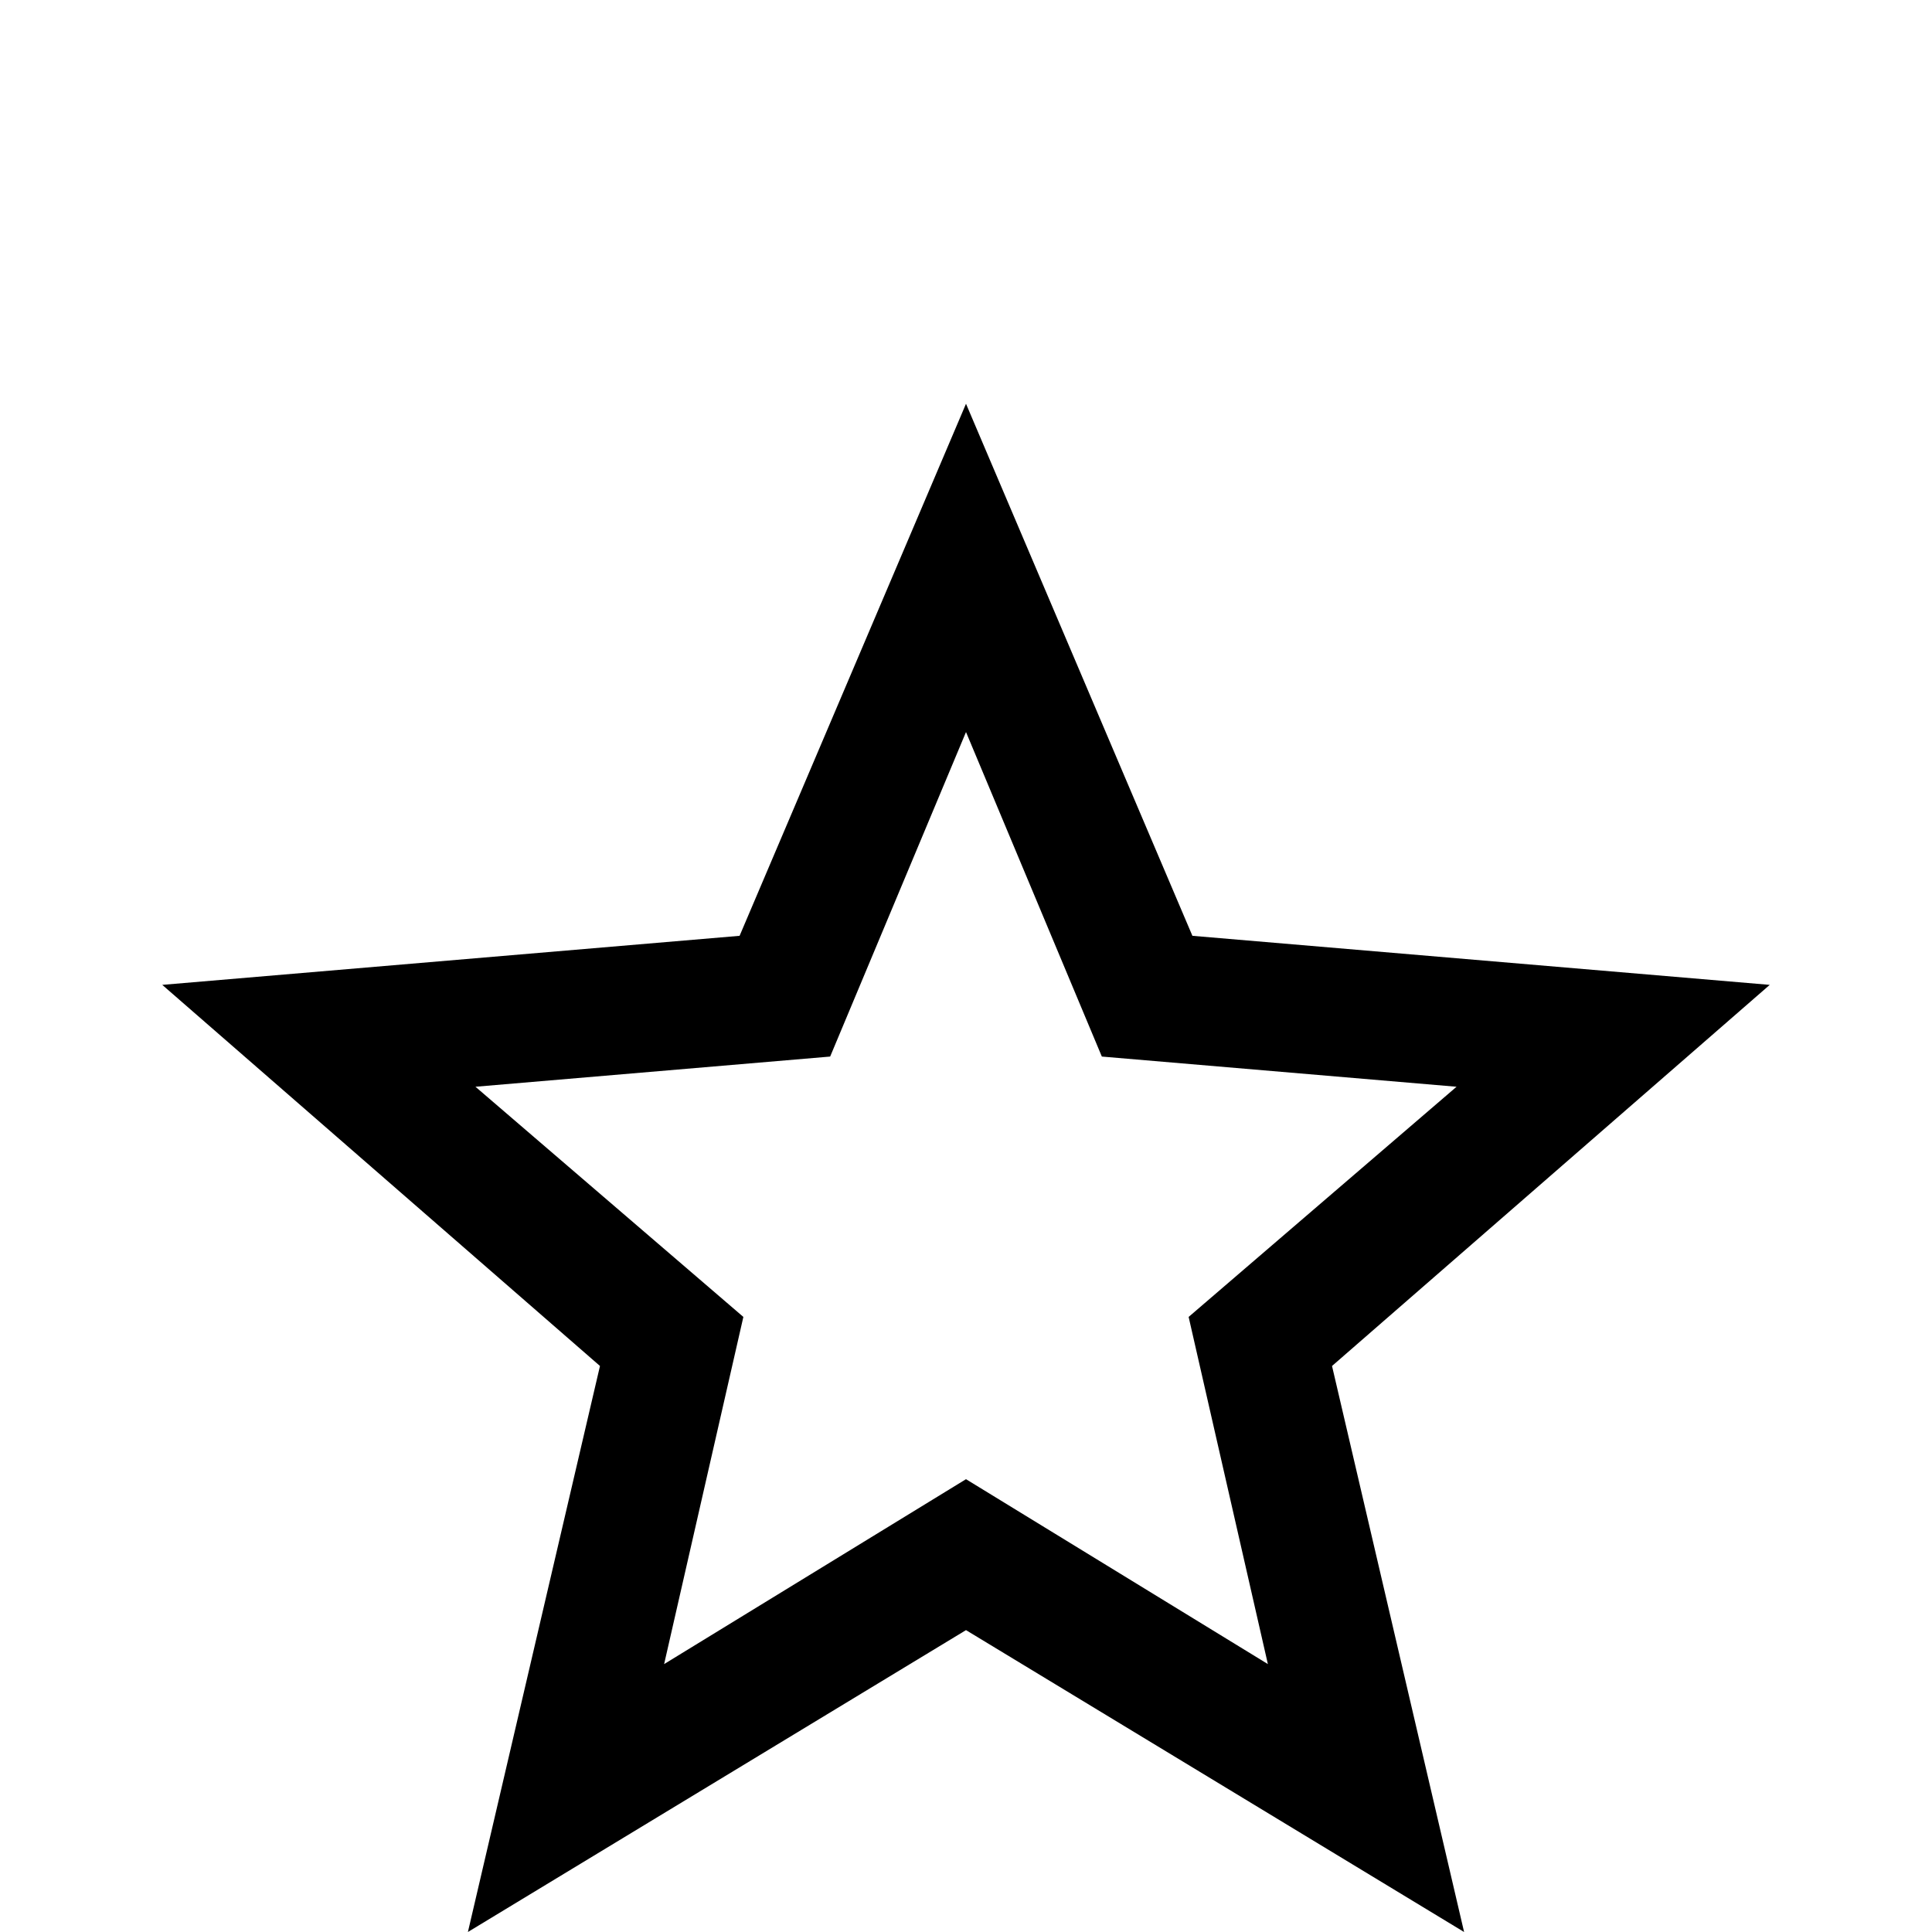 <svg xmlns="http://www.w3.org/2000/svg" viewBox="0 -512 512 512">
	<path fill="#000000" d="M235 21H277V64H235ZM149 64H192V21H149ZM320 64H363V21H320ZM353 -150L388 0L256 -80L124 0L159 -150L43 -251L196 -264L256 -405L316 -264L469 -251ZM336 -71L315 -163L386 -224L292 -232L256 -318L220 -232L126 -224L197 -163L176 -71L256 -120Z"/>
</svg>